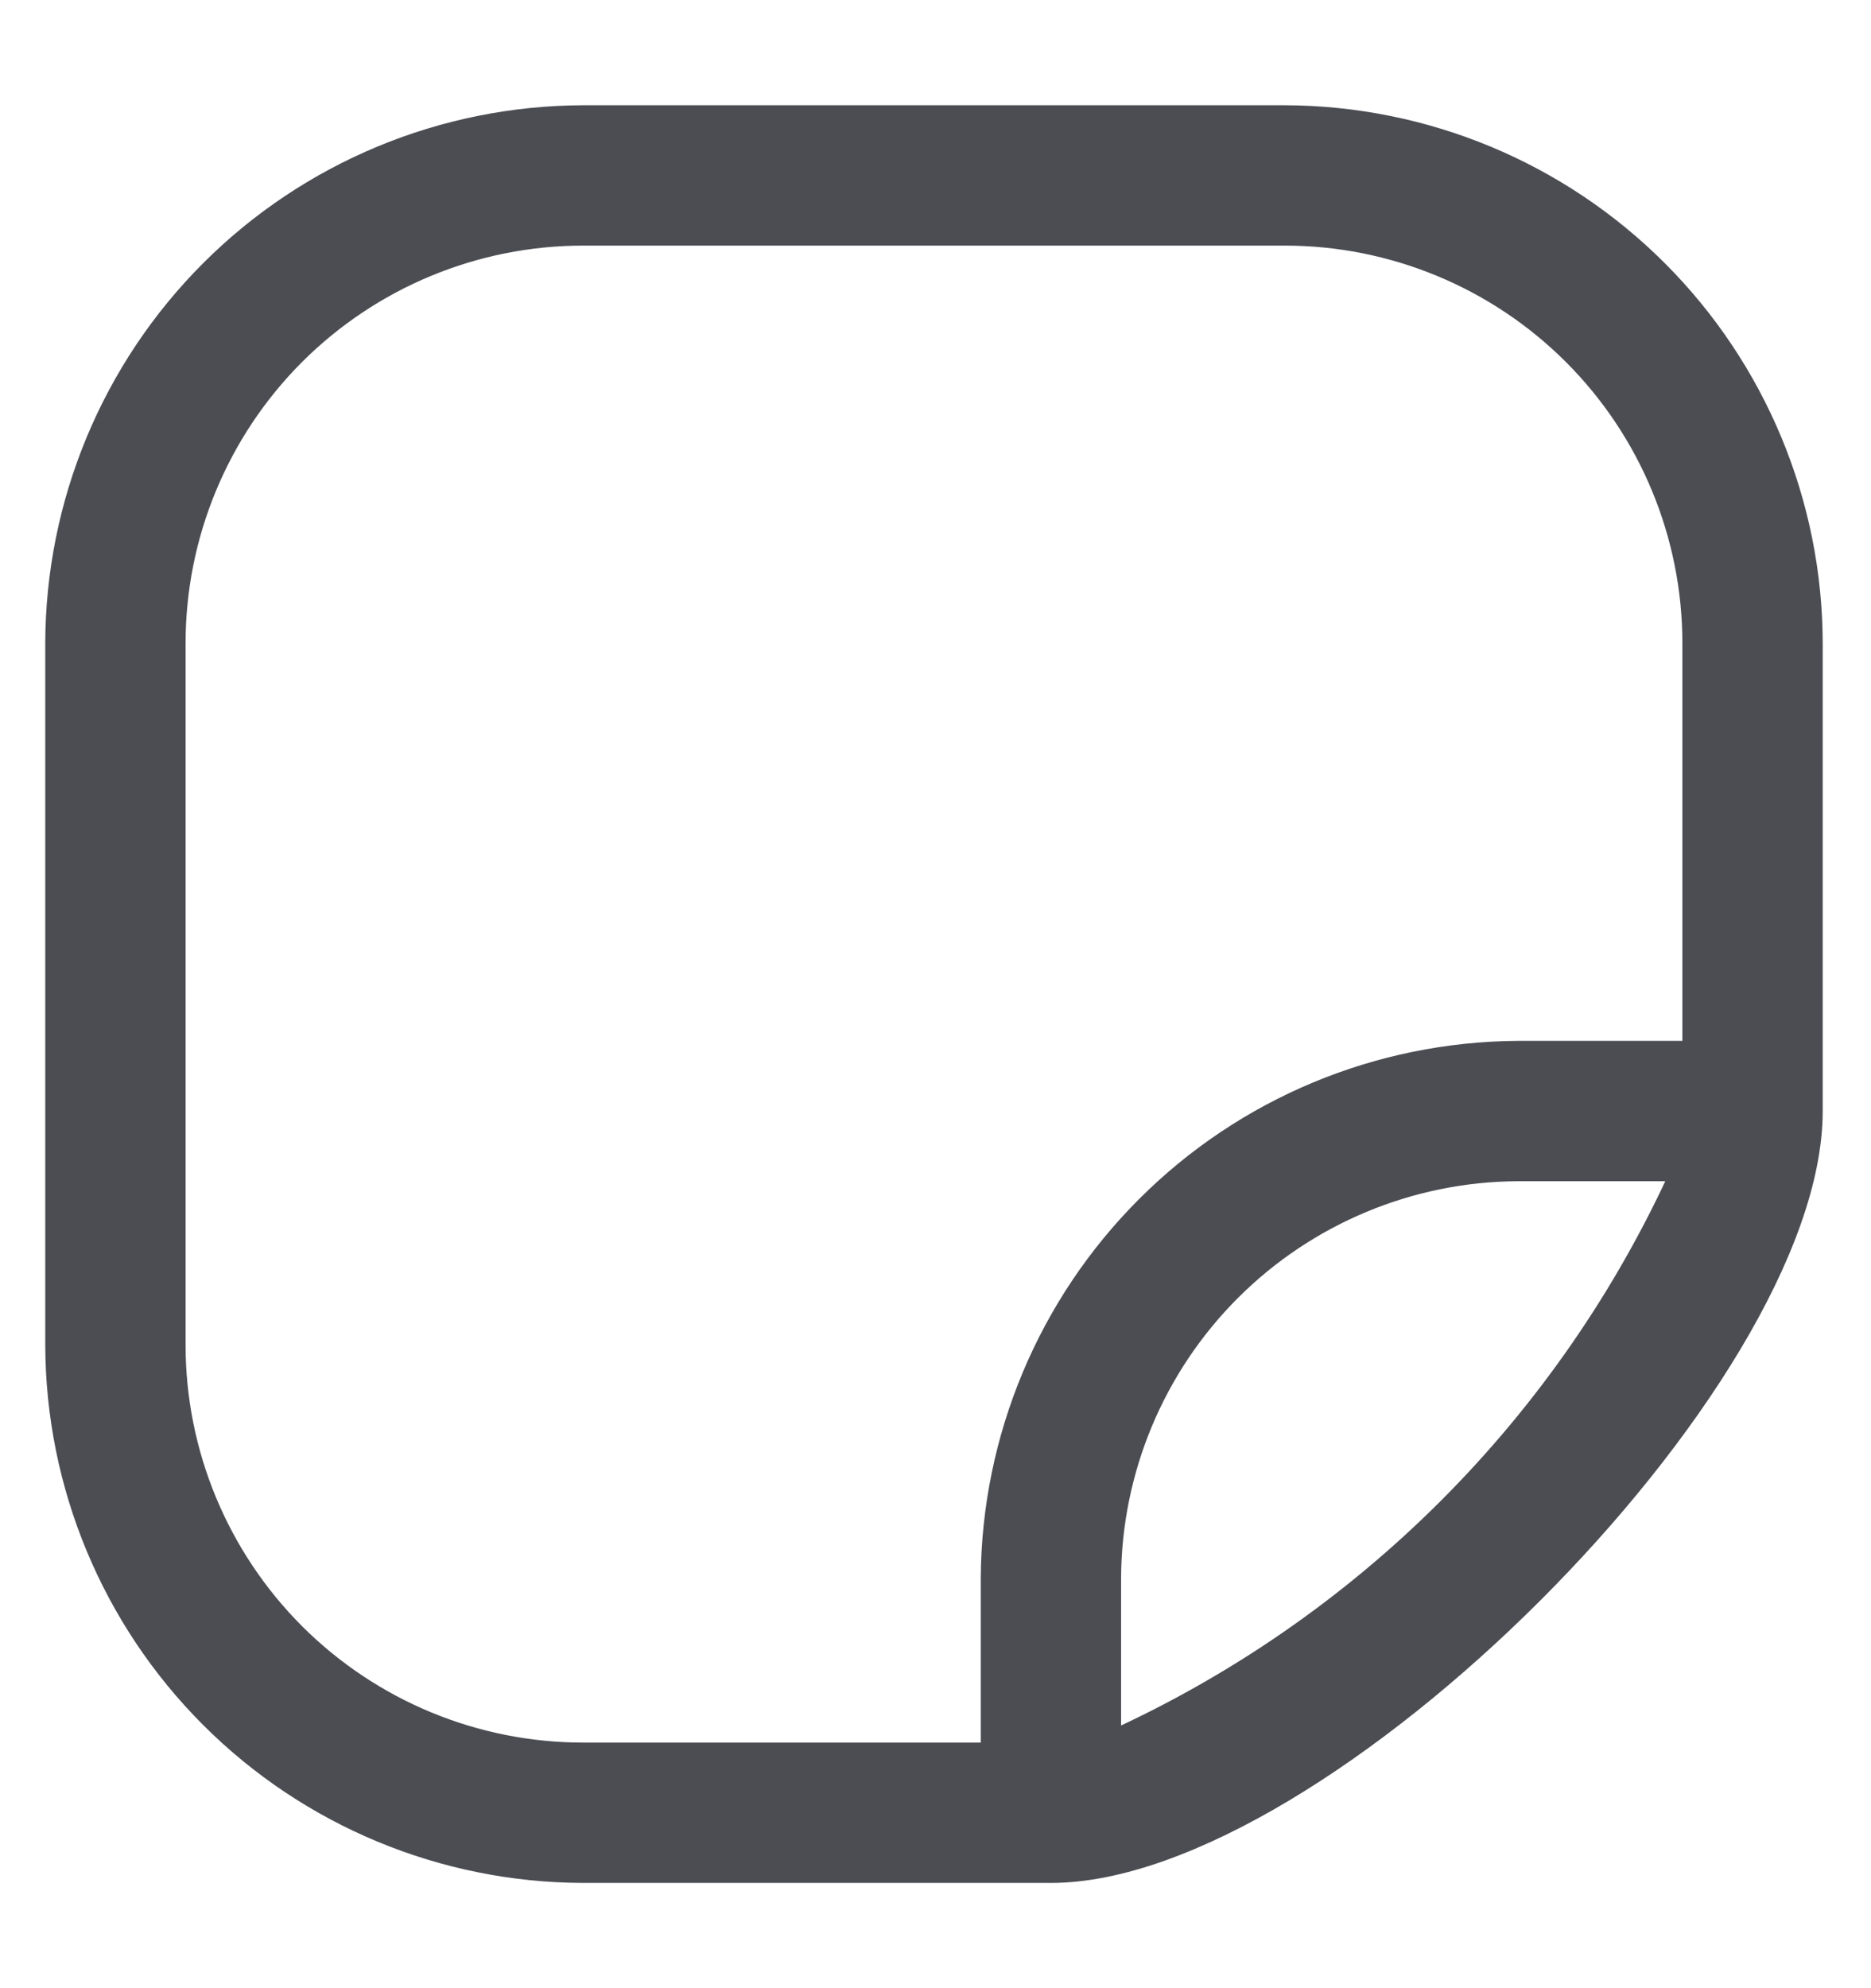 <svg width="16" height="17" viewBox="0 0 16 17" fill="none" xmlns="http://www.w3.org/2000/svg">
<path d="M10.987 1H4.987C3.794 1.003 2.651 1.478 1.808 2.321C0.965 3.164 0.49 4.307 0.487 5.5V11.5C0.49 12.693 0.965 13.836 1.808 14.679C2.651 15.522 3.794 15.997 4.987 16H8.987C11.287 16 15.487 11.81 15.487 9.5V5.5V5.5C15.485 4.308 15.009 3.164 14.166 2.321C13.323 1.478 12.18 1.003 10.987 1L10.987 1ZM1.487 11.5V5.5C1.487 4.572 1.856 3.682 2.512 3.025C3.169 2.369 4.059 2 4.987 2H10.987C11.915 2 12.806 2.369 13.462 3.025C14.118 3.681 14.487 4.572 14.487 5.5V9H12.977C11.789 9.008 10.651 9.483 9.811 10.324C8.971 11.164 8.495 12.302 8.487 13.49V15H4.987C4.059 15 3.169 14.631 2.512 13.975C1.856 13.318 1.487 12.428 1.487 11.5L1.487 11.5ZM9.487 14.91L9.487 13.49C9.492 12.566 9.862 11.681 10.515 11.028C11.168 10.375 12.053 10.005 12.977 10H14.397C13.414 12.181 11.668 13.927 9.487 14.91H9.487Z" fill="#4B4D53" stroke="#4B4D53" stroke-width="0.2"/>
</svg>
